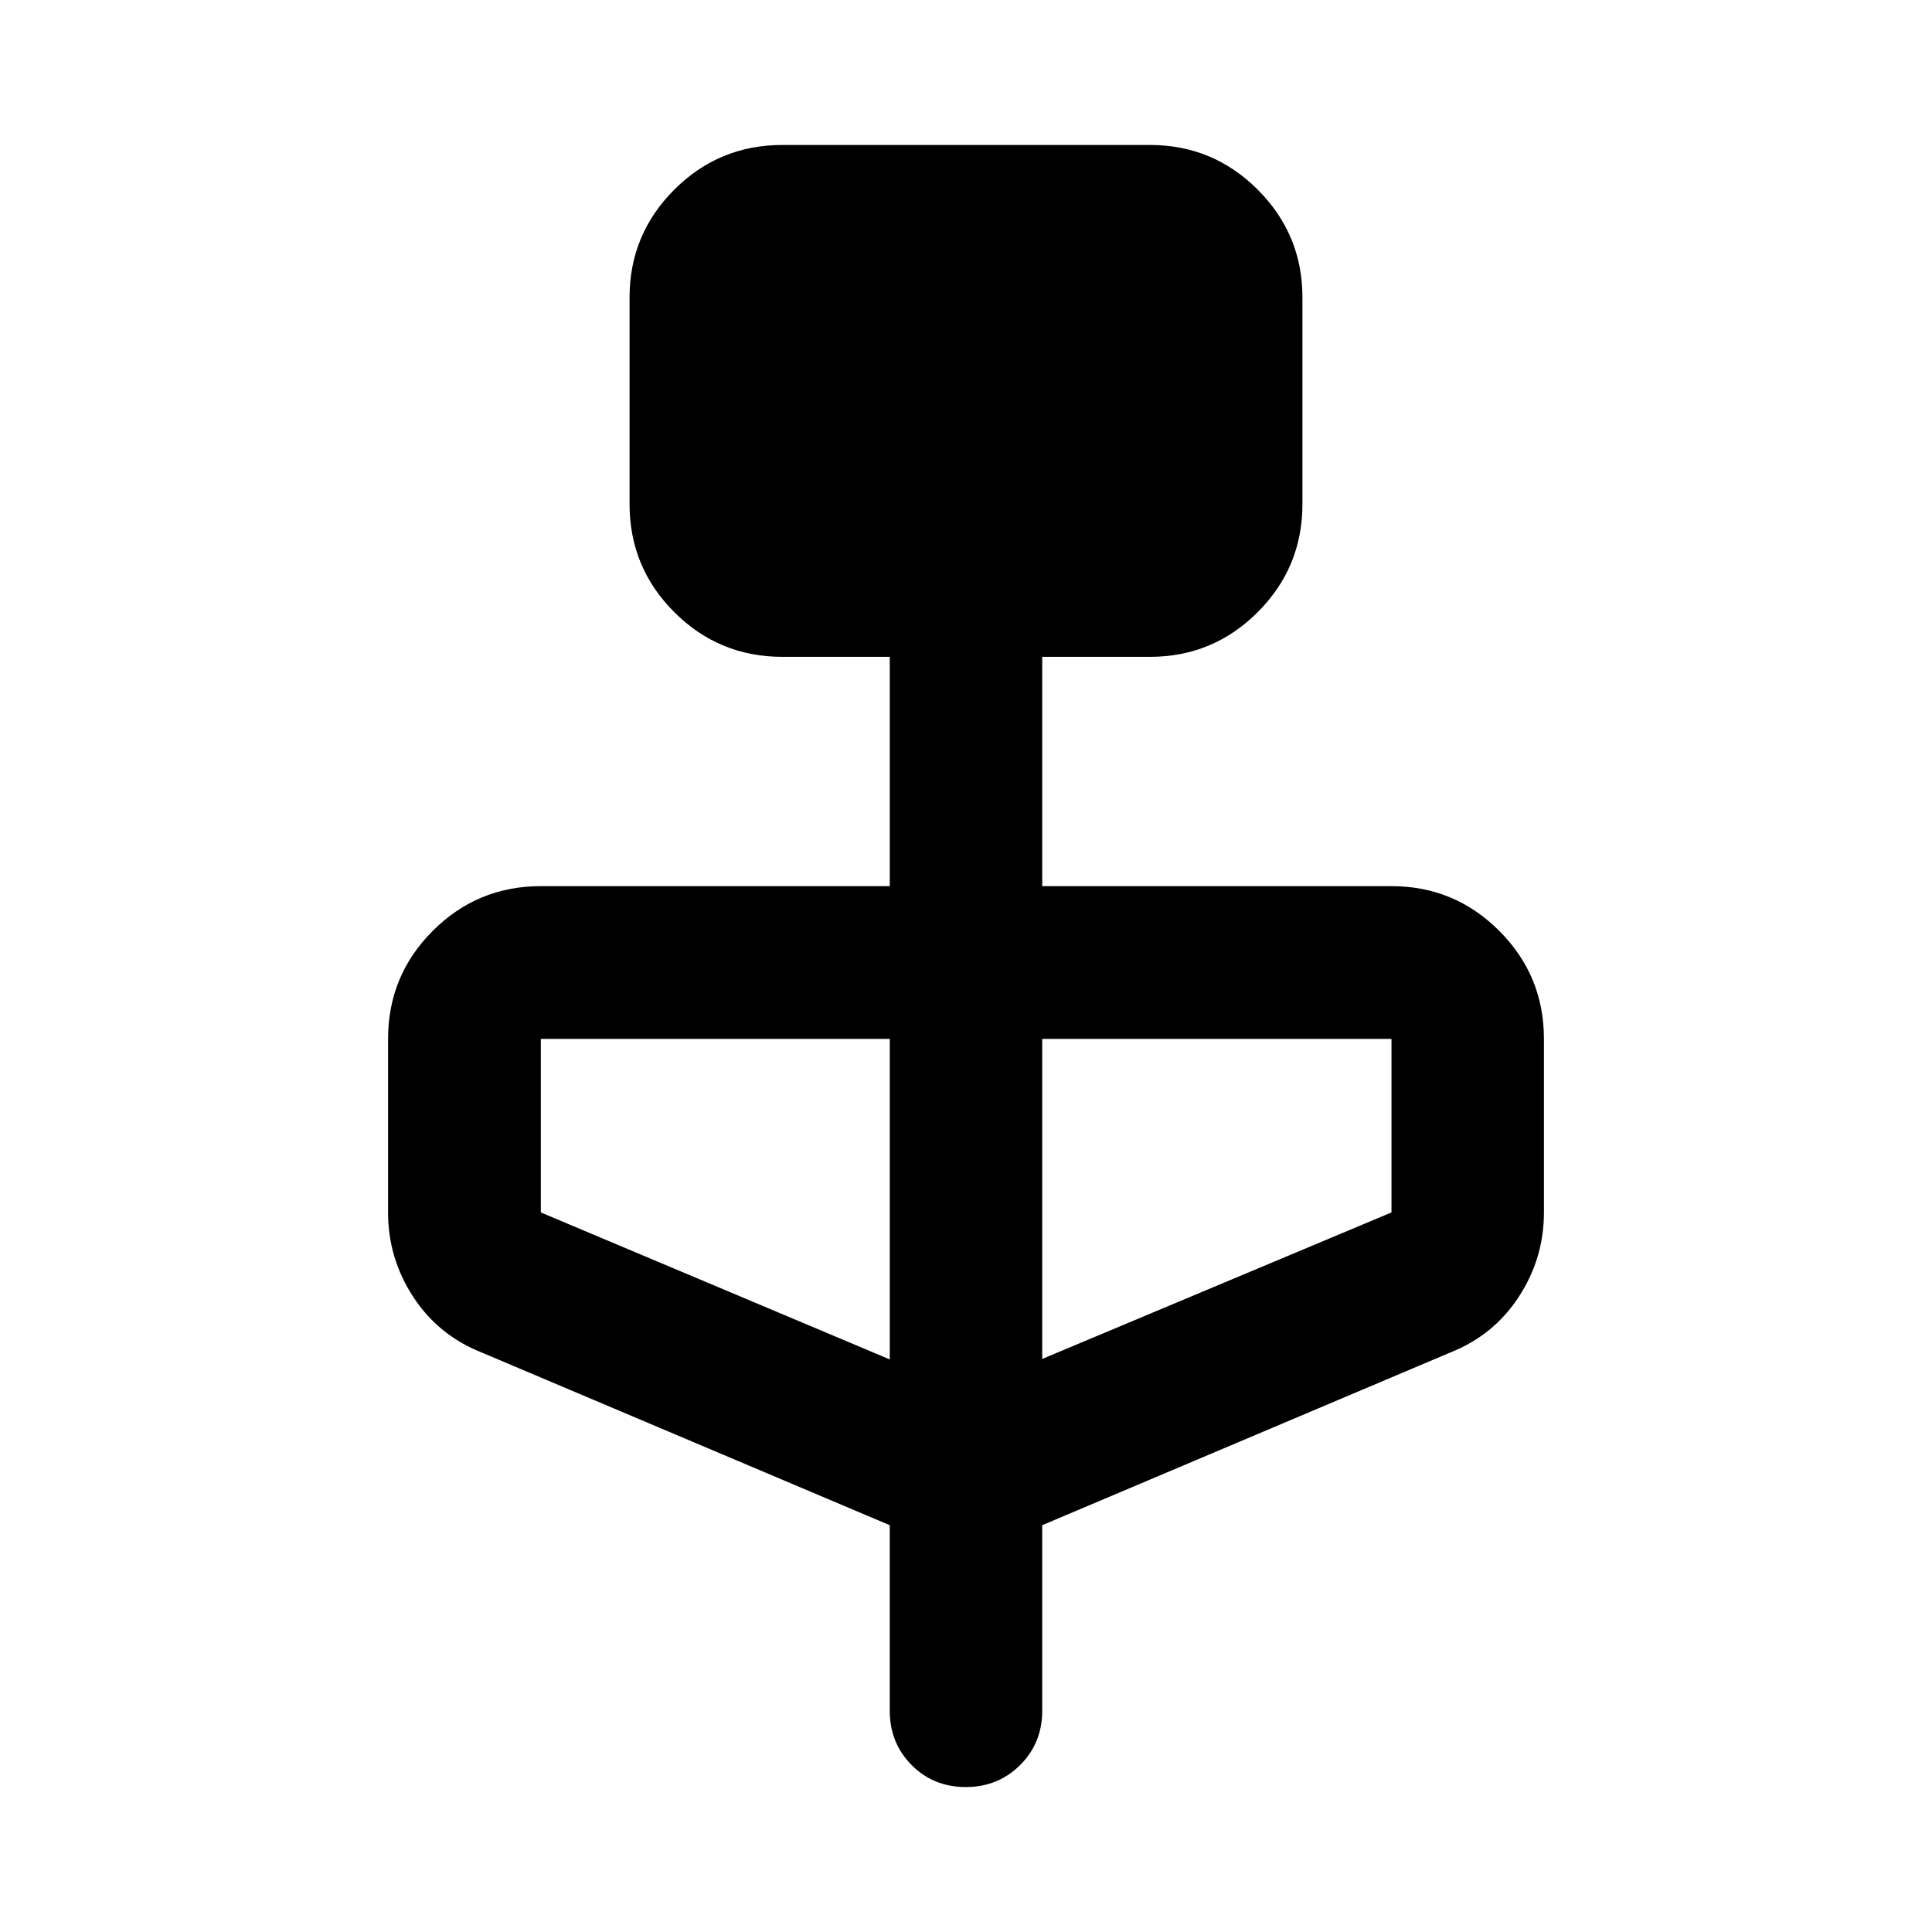 <svg xmlns="http://www.w3.org/2000/svg" height="40" viewBox="0 -960 960 960" width="40"><path d="m442.123-202.137-202.717-85.79q-21.637-8.576-34.108-27.719-12.472-19.143-12.472-41.904v-86.218q0-31.486 22.214-53.699 22.213-22.214 53.699-22.214h173.384v-113.942h-53.384q-31.486 0-53.699-22.214-22.214-22.213-22.214-53.699v-102.682q0-31.326 22.214-53.539 22.213-22.214 53.699-22.214h182.682q31.326 0 53.539 22.214 22.214 22.213 22.214 53.539v102.682q0 31.486-22.214 53.699-22.213 22.214-53.539 22.214h-53.544v113.942h173.544q31.326 0 53.539 22.214 22.214 22.213 22.214 53.699v86.218q0 22.761-12.472 41.904-12.471 19.143-34.108 27.719l-202.717 85.79v92.231q0 16-10.972 26.939-10.972 10.938-27.022 10.938-16.05 0-26.905-10.938-10.855-10.939-10.855-26.939v-92.231Zm0-82.377v-159.254H268.739v86.218l173.384 73.036Zm75.754-.239 173.544-72.797v-86.218H517.877v159.015Z"/></svg>